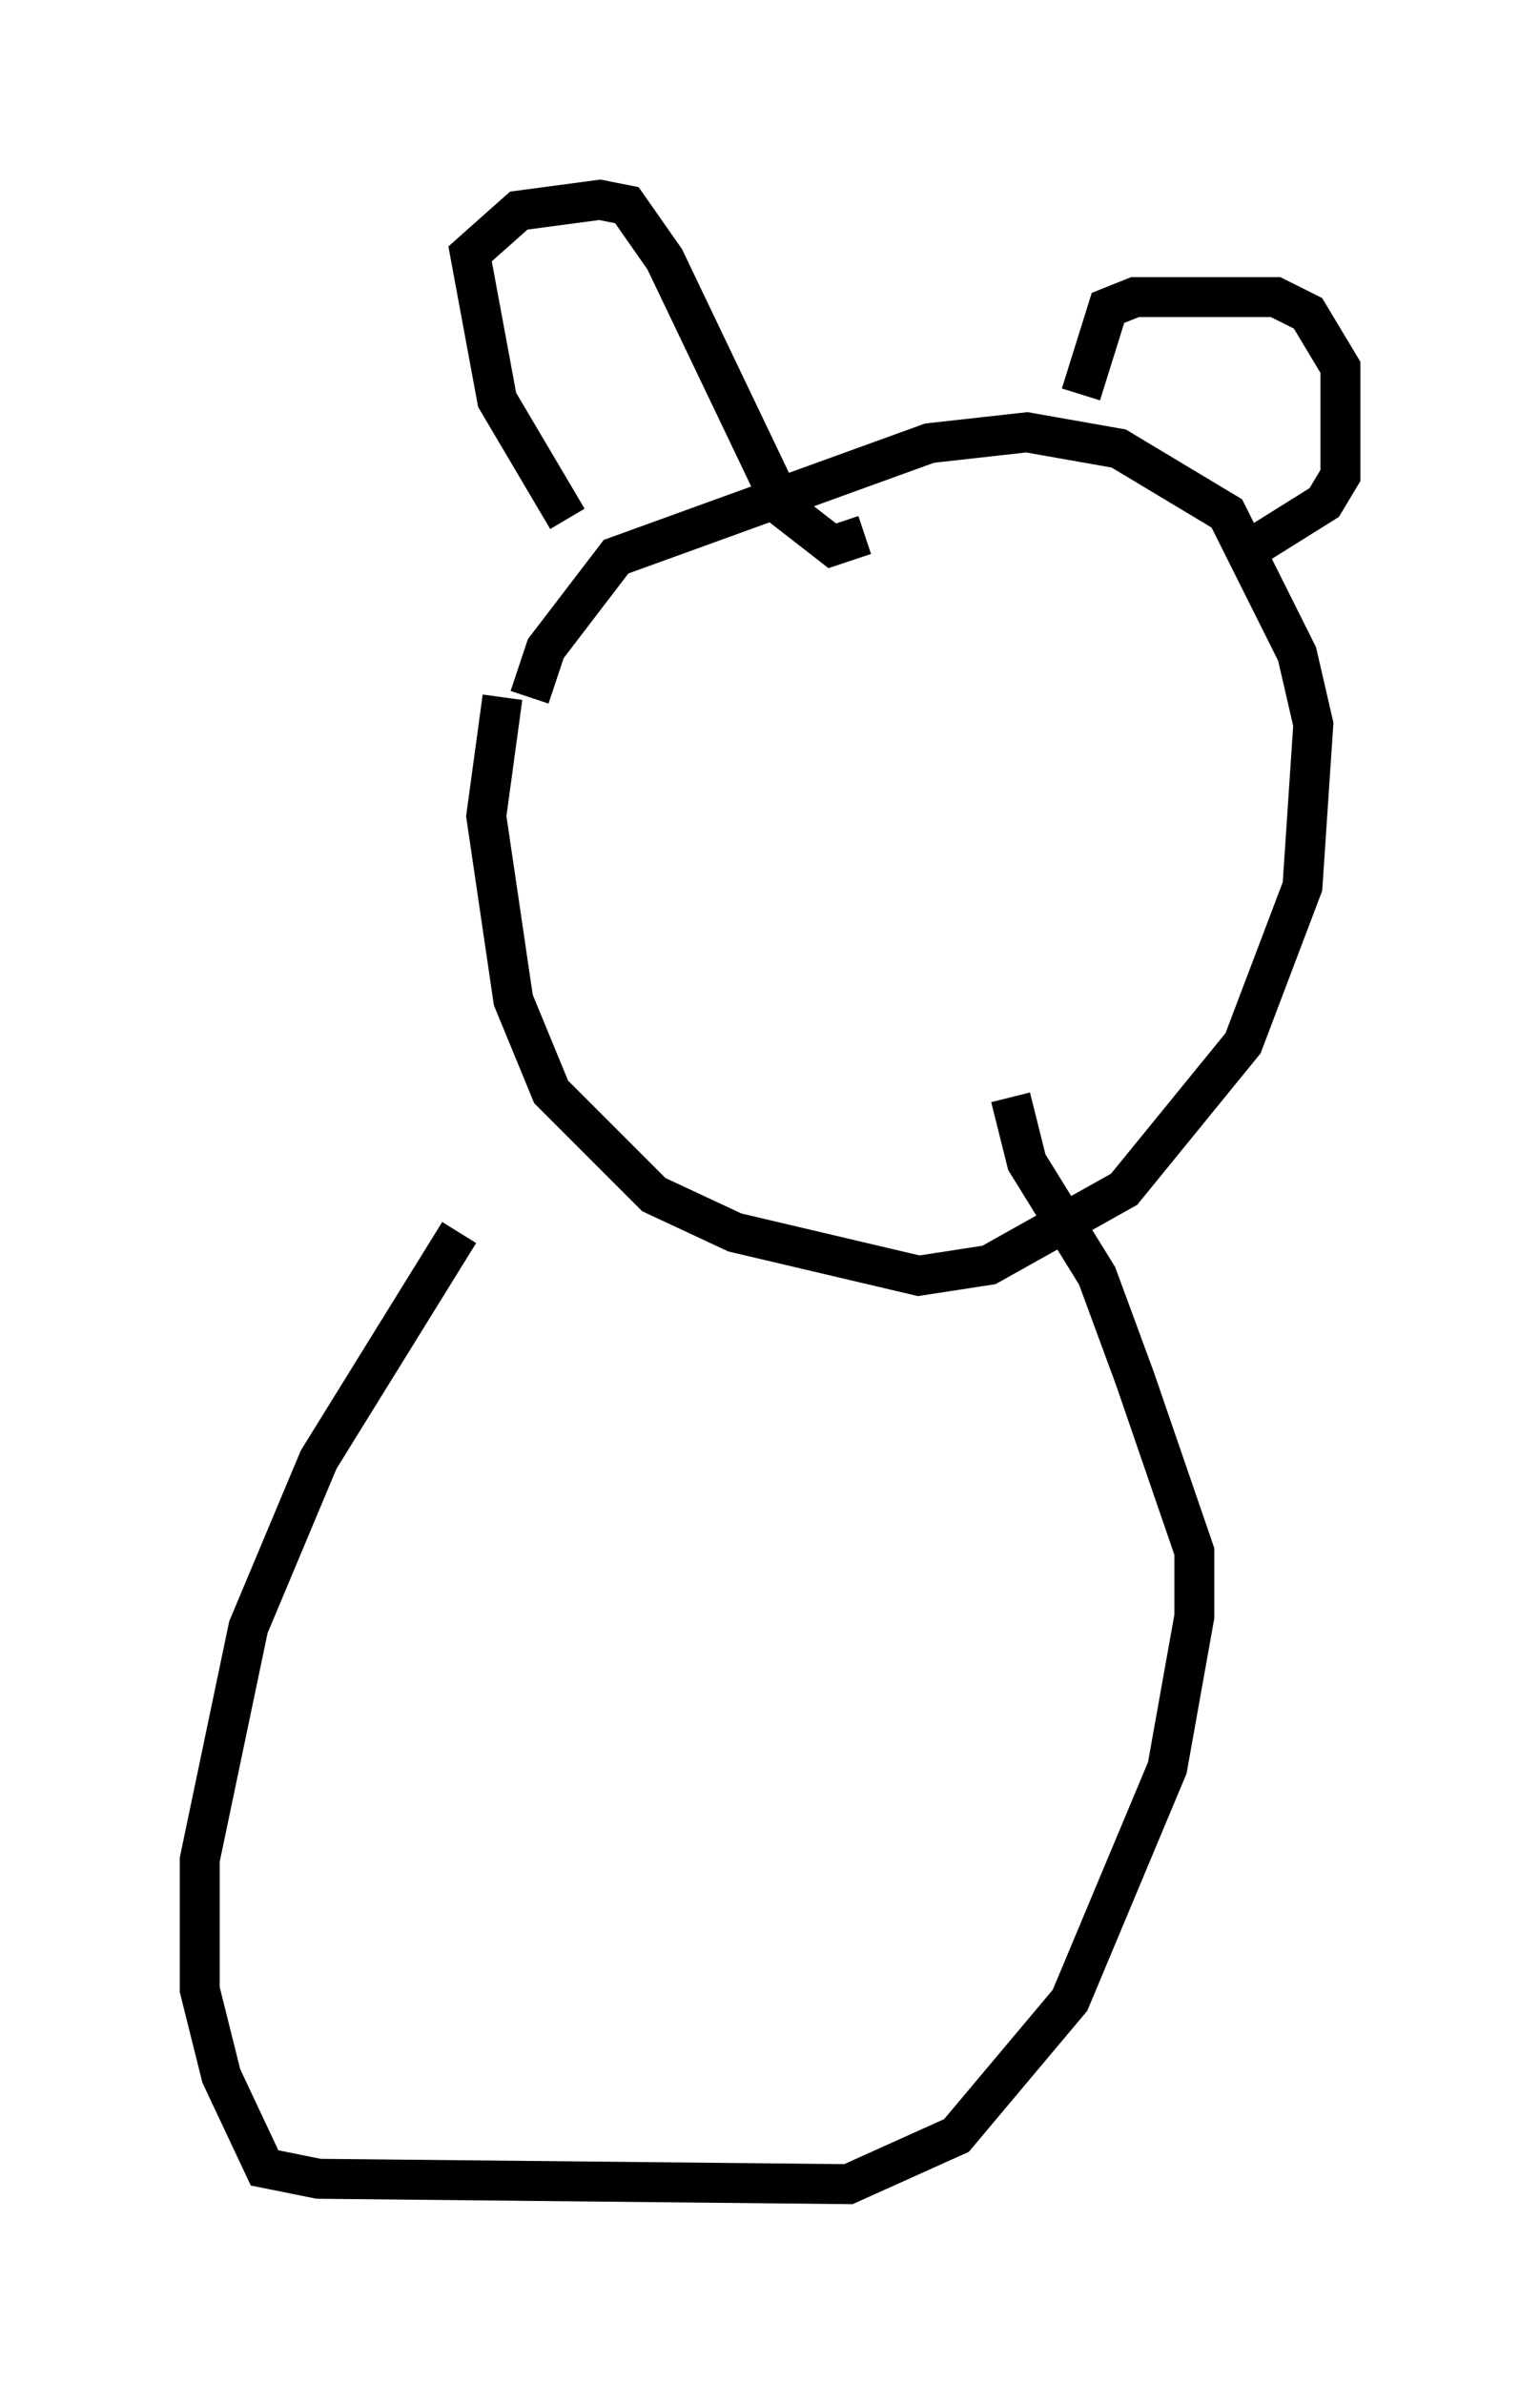 <?xml version="1.0" encoding="utf-8" ?>
<svg baseProfile="full" height="59.661" version="1.1" width="38.552" xmlns="http://www.w3.org/2000/svg" xmlns:ev="http://www.w3.org/2001/xml-events" xmlns:xlink="http://www.w3.org/1999/xlink"><defs /><rect fill="white" height="59.661" width="38.552" x="0" y="0" /><path d="M12.848, 27.598 m-1.353, 3.248 l-3.518, 5.683 -1.759, 4.195 l-1.218, 5.819 0.0, 3.248 l0.541, 2.165 1.083, 2.3 l1.353, 0.271 13.261, 0.135 l2.706, -1.218 2.842, -3.383 l2.436, -5.819 0.677, -3.789 l0.0, -1.624 -1.488, -4.33 l-0.947, -2.571 -1.759, -2.842 l-0.406, -1.624 m-12.72, -10.013 l-0.406, 2.977 0.677, 4.601 l0.947, 2.3 2.571, 2.571 l2.03, 0.947 4.601, 1.083 l1.759, -0.271 3.383, -1.894 l2.977, -3.654 1.488, -3.924 l0.271, -4.059 -0.406, -1.759 l-1.759, -3.518 -2.706, -1.624 l-2.3, -0.406 -2.436, 0.271 l-7.848, 2.842 -1.759, 2.3 l-0.406, 1.218 m0.947, -4.465 l-1.759, -2.977 -0.677, -3.654 l1.218, -1.083 2.03, -0.271 l0.677, 0.135 0.947, 1.353 l2.977, 6.225 1.218, 0.947 l0.812, -0.271 m5.413, -3.518 l0.677, -2.165 0.677, -0.271 l3.518, 0.0 0.812, 0.406 l0.812, 1.353 0.0, 2.706 l-0.406, 0.677 -2.165, 1.353 " fill="none" stroke="black" stroke-width="1" /></svg>